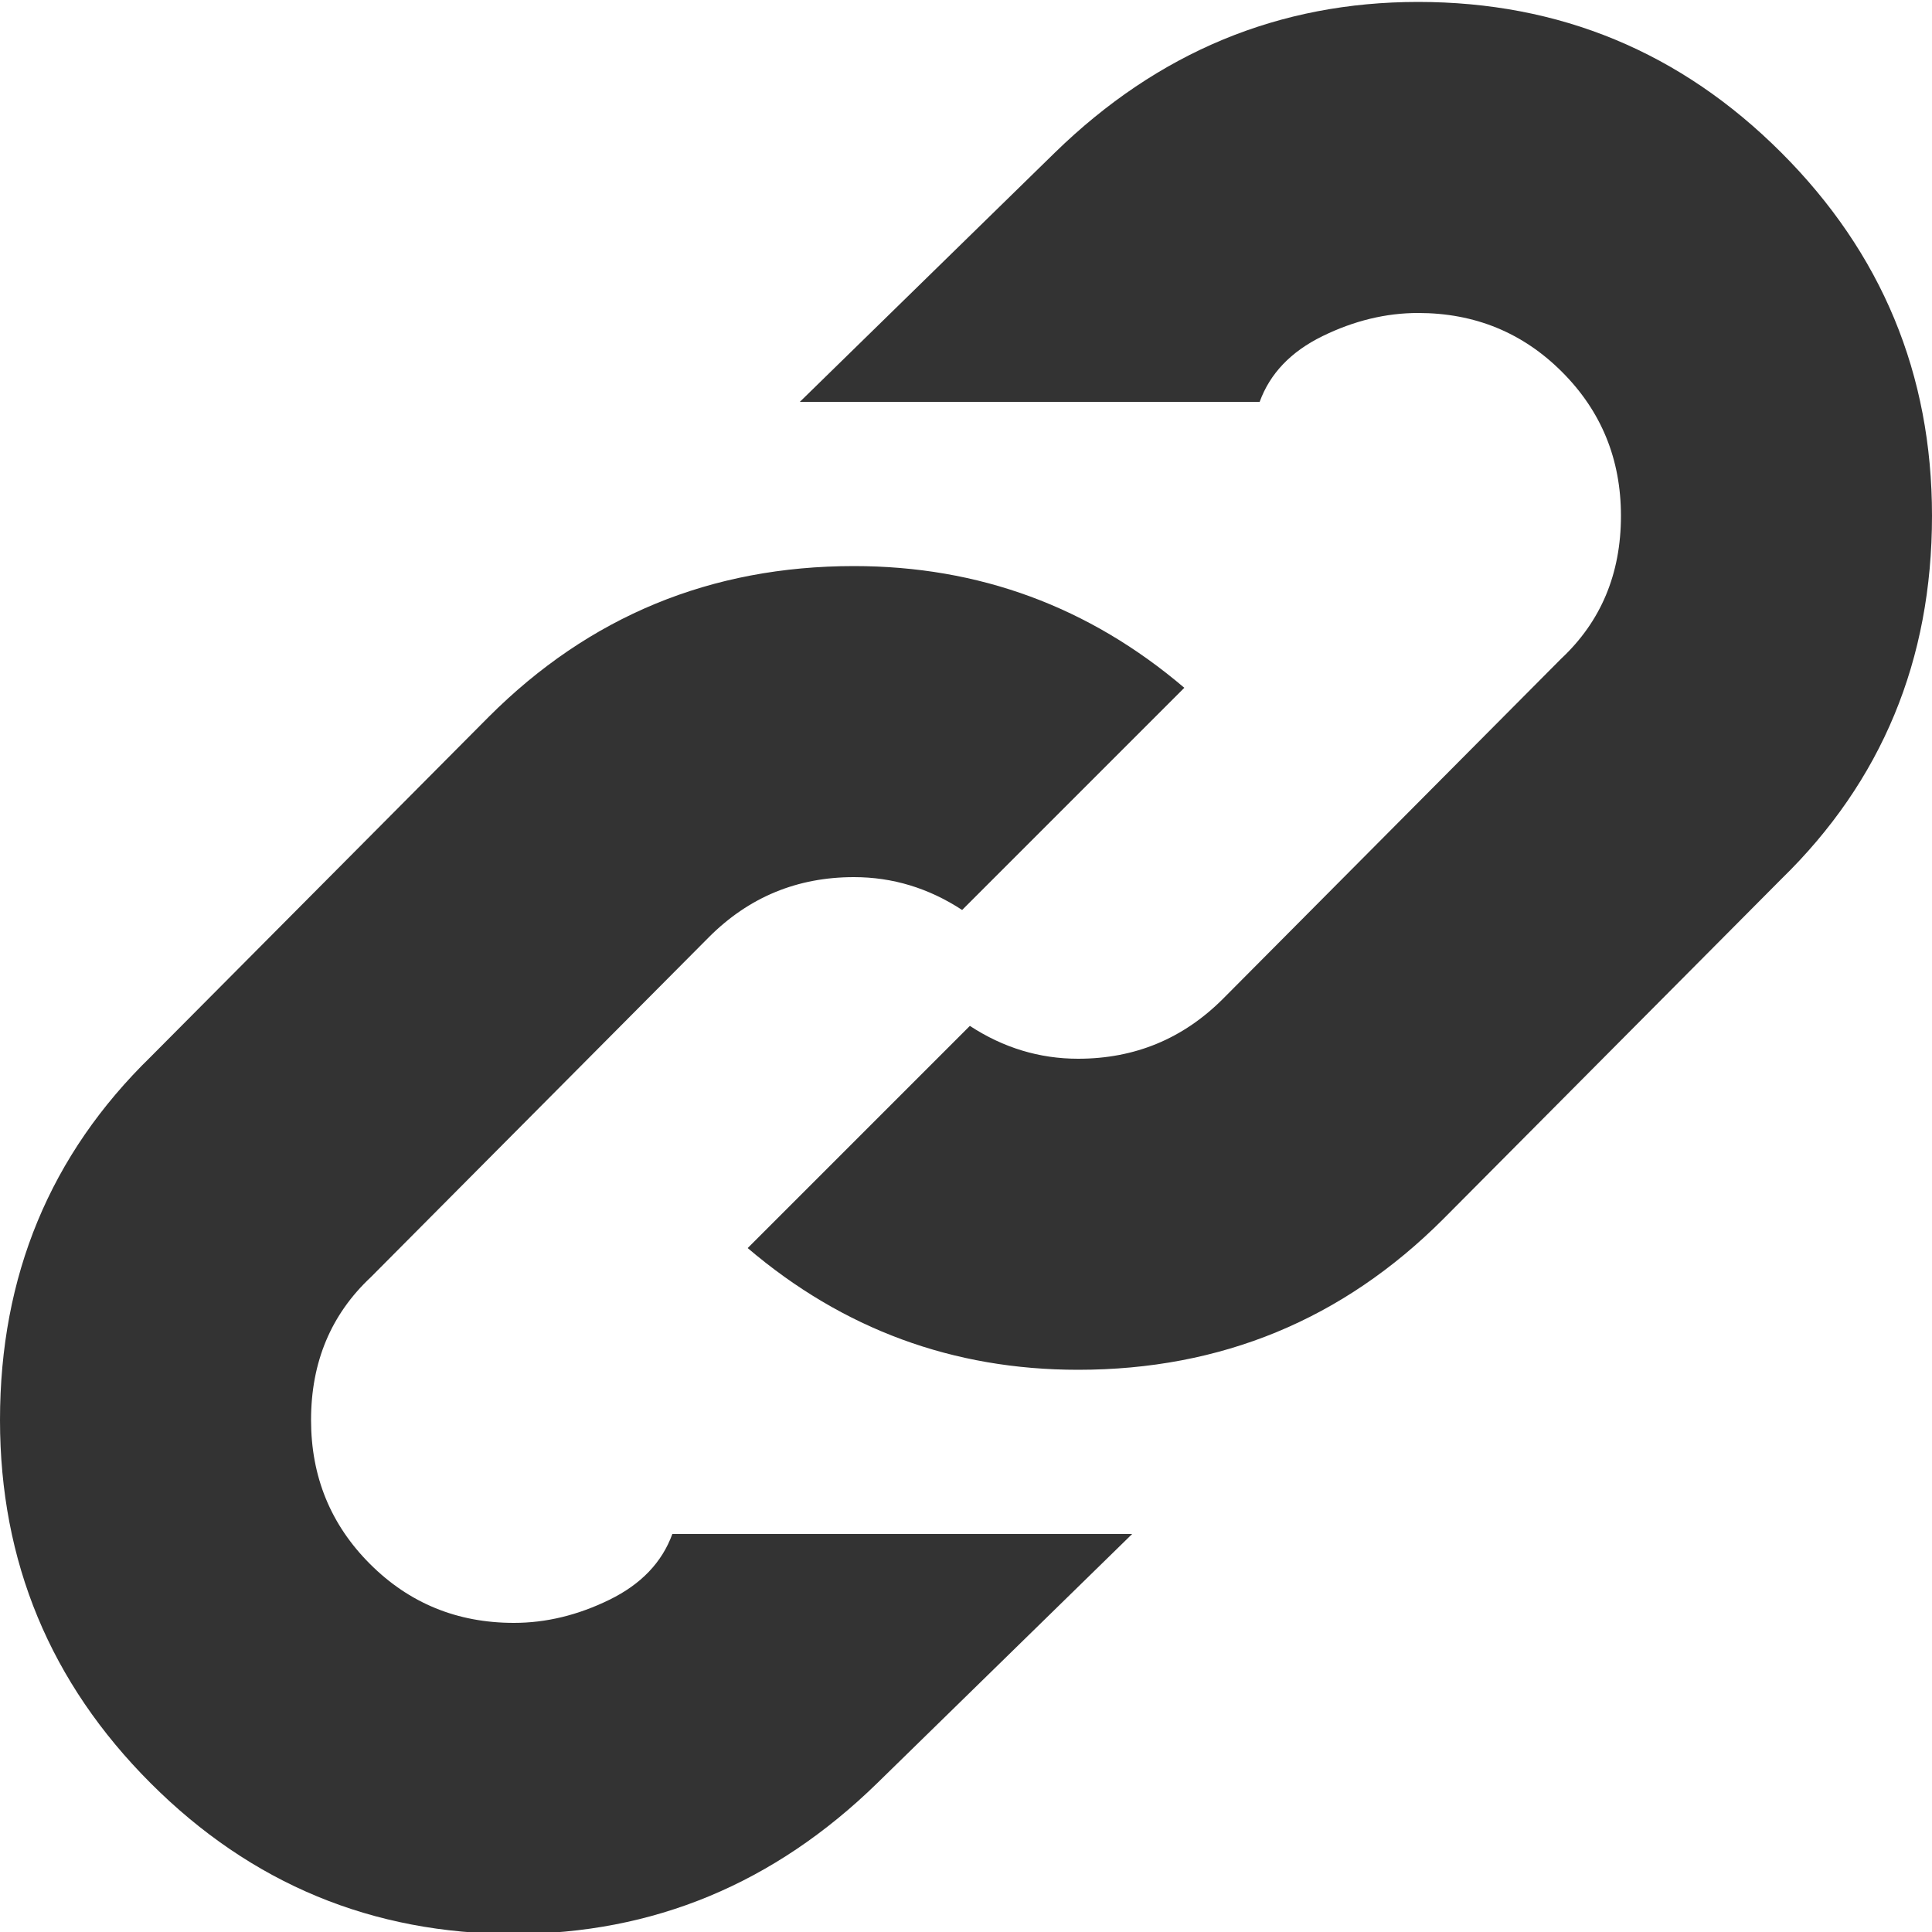 <svg width="256" height="256" viewBox="0 0 1000 1000" xmlns="http://www.w3.org/2000/svg"><rect x="0" y="0" width="1000" height="1000" rx="8" fill="none"/><svg xmlns="http://www.w3.org/2000/svg" viewBox="0 0 1000 1000" fill="#333333" x="0" y="0" width="1000" height="1000"><path fill="#333333" d="M1000 267q0 112-78 188L747 631q-78 78-189 78q-97 0-171-63l115-115q26 17 56 17q44 0 75-31l175-176q31-29 31-74q0-44-30.5-74.5T734 162q-25 0-49.5 12T652 208H414L546 79Q626 1 734 1q110 0 188 78t78 188zm-387 89L498 471q-26-17-56-17q-44 0-75 31L192 661q-31 29-31 74q0 44 30.5 74.5T266 840q25 0 49.5-12t32.5-34h238L454 923q-80 78-188 78q-110 0-188-78T0 735q0-112 78-188l175-176q78-78 189-78q97 0 171 63z"/></svg></svg>